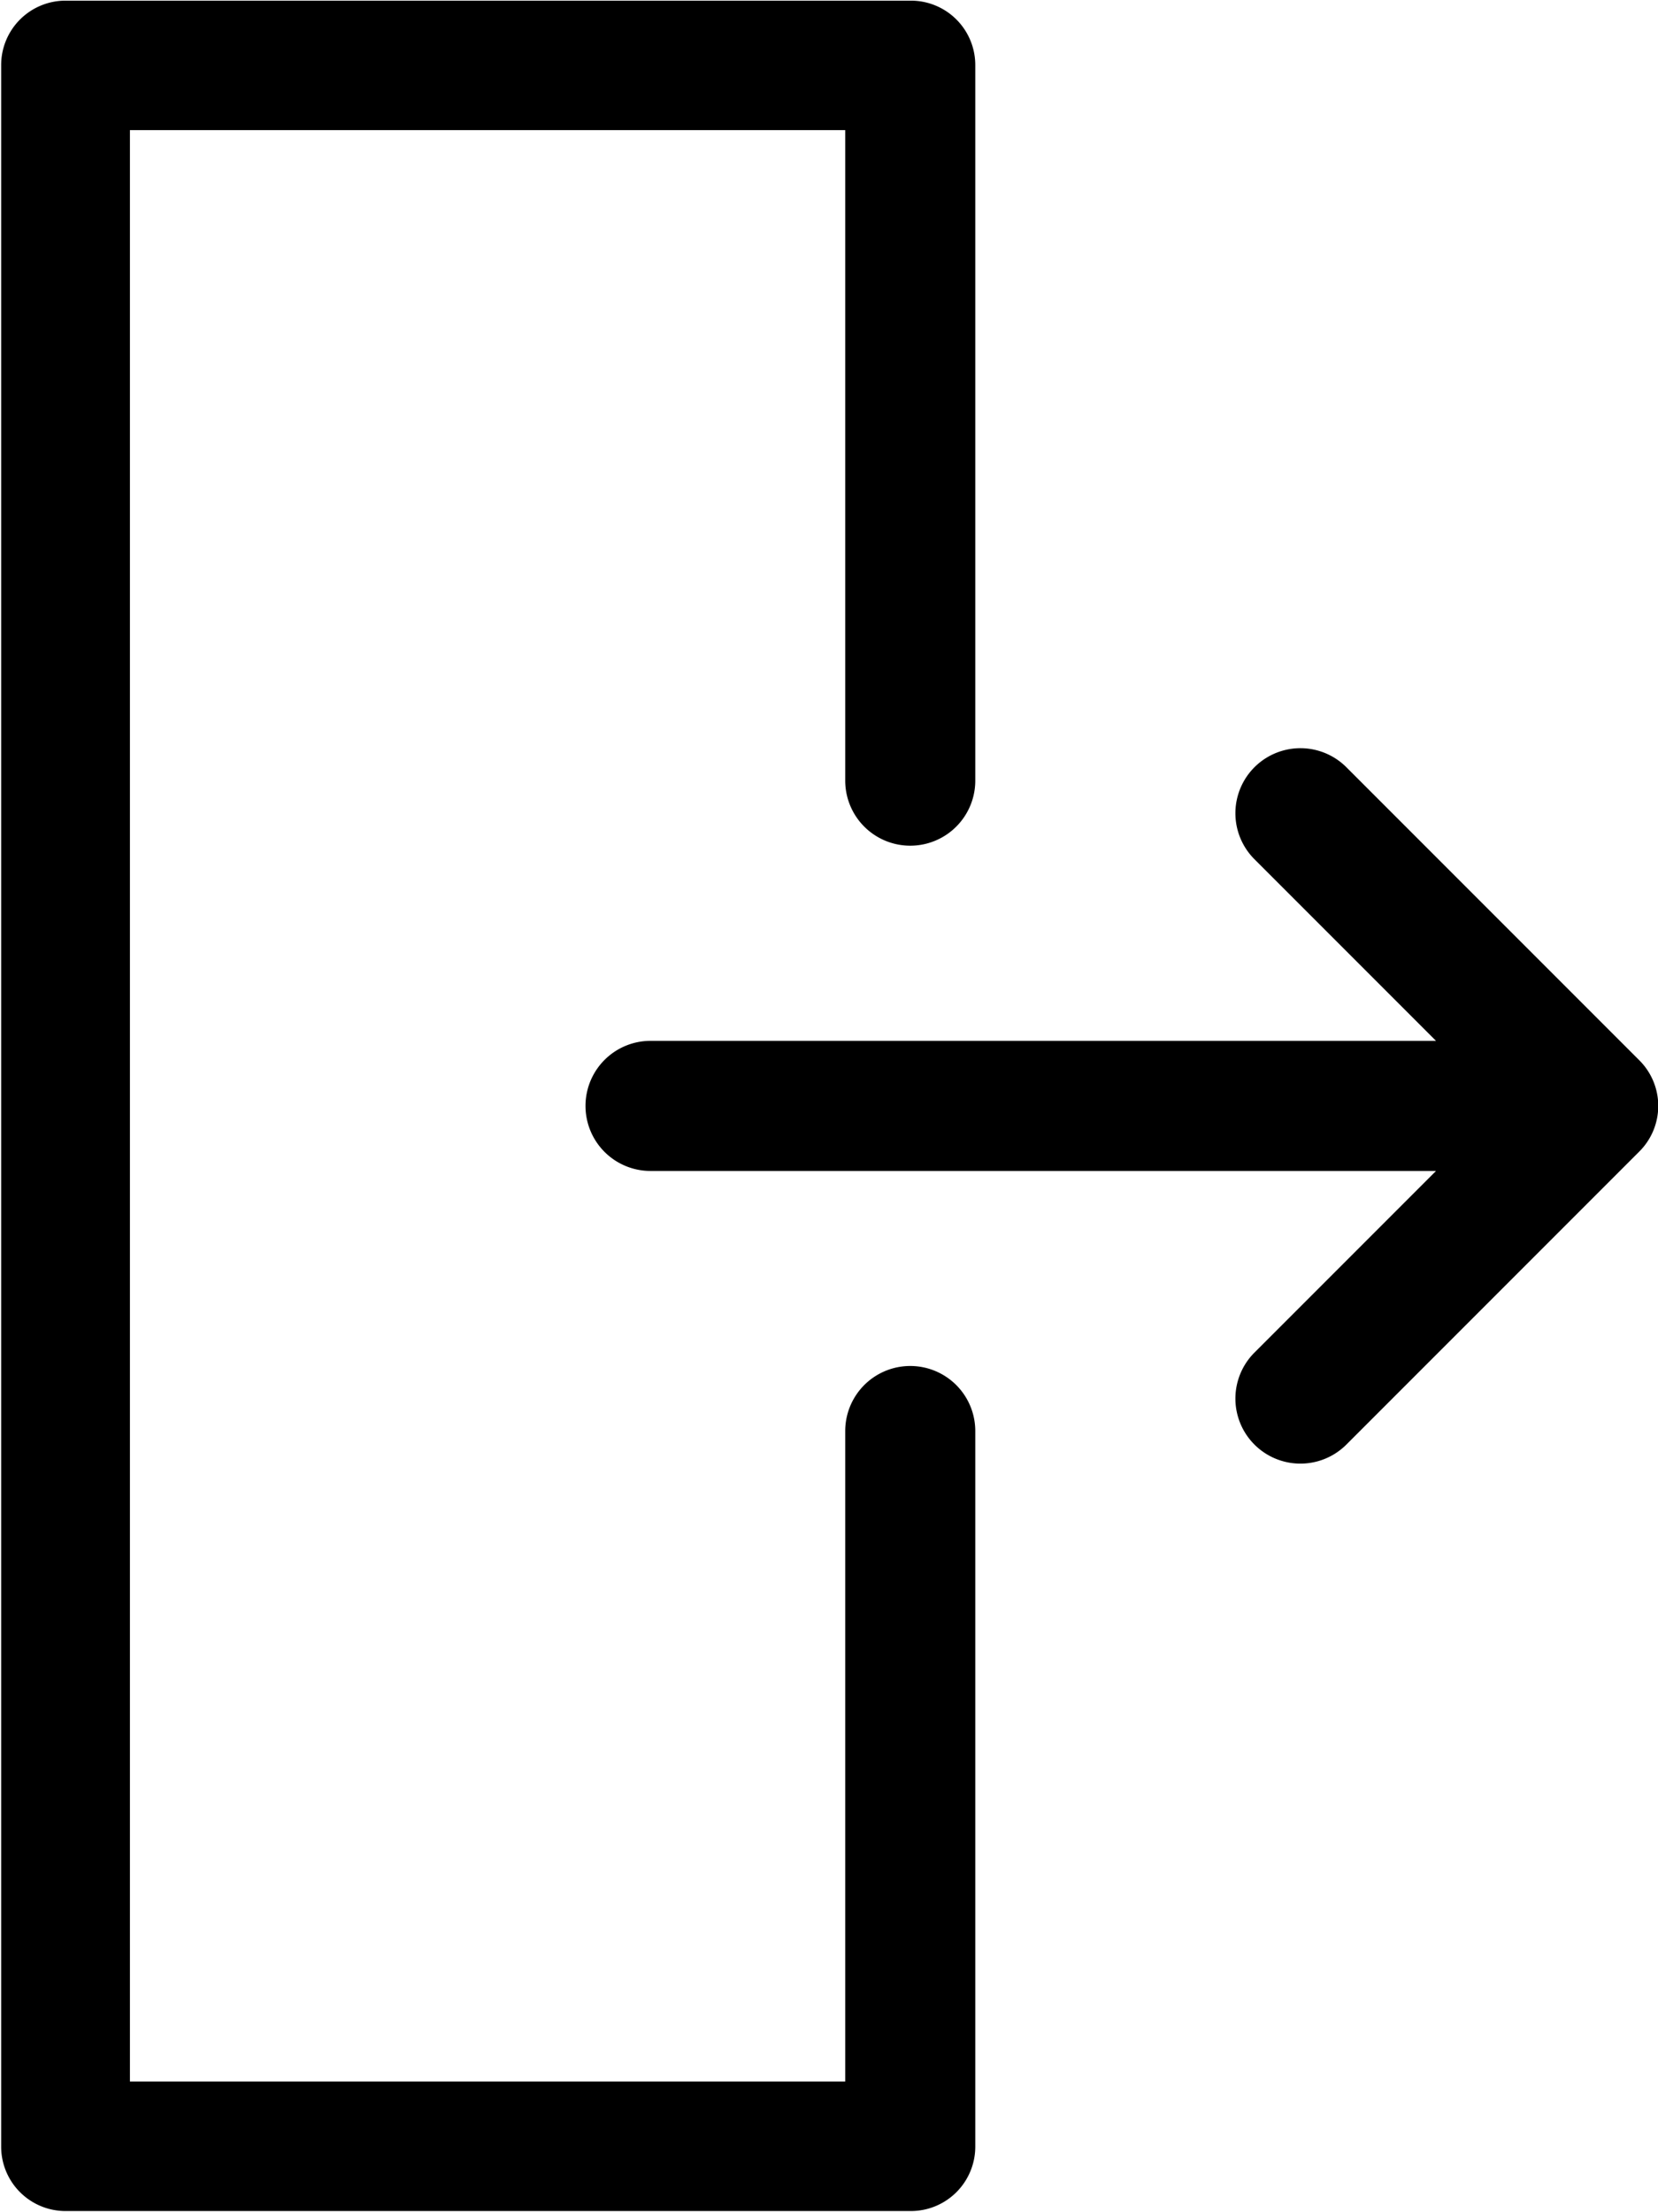 <svg xmlns="http://www.w3.org/2000/svg" width="12.876" height="17.169" viewBox="0 0 12.876 17.169"><path d="M146.568,16.16V11.11a.5.5,0,0,1,1.01,0v5.555a.5.5,0,0,1-.5.5h-6.565a.5.5,0,0,1-.5-.5V.506a.5.5,0,0,1,.5-.5h6.565a.5.5,0,0,1,.5.5V6.061a.5.5,0,0,1-1.01,0V1.011h-5.555V16.16Zm4.588-8.079-1.41-1.41a.5.5,0,1,1,.714-.714l2.272,2.272a.5.5,0,0,1,0,.714l-2.272,2.272a.5.5,0,1,1-.714-.714l1.41-1.41h-6.1a.5.5,0,1,1,0-1.01Z" transform="translate(-140.004 -0.001)"/></svg>